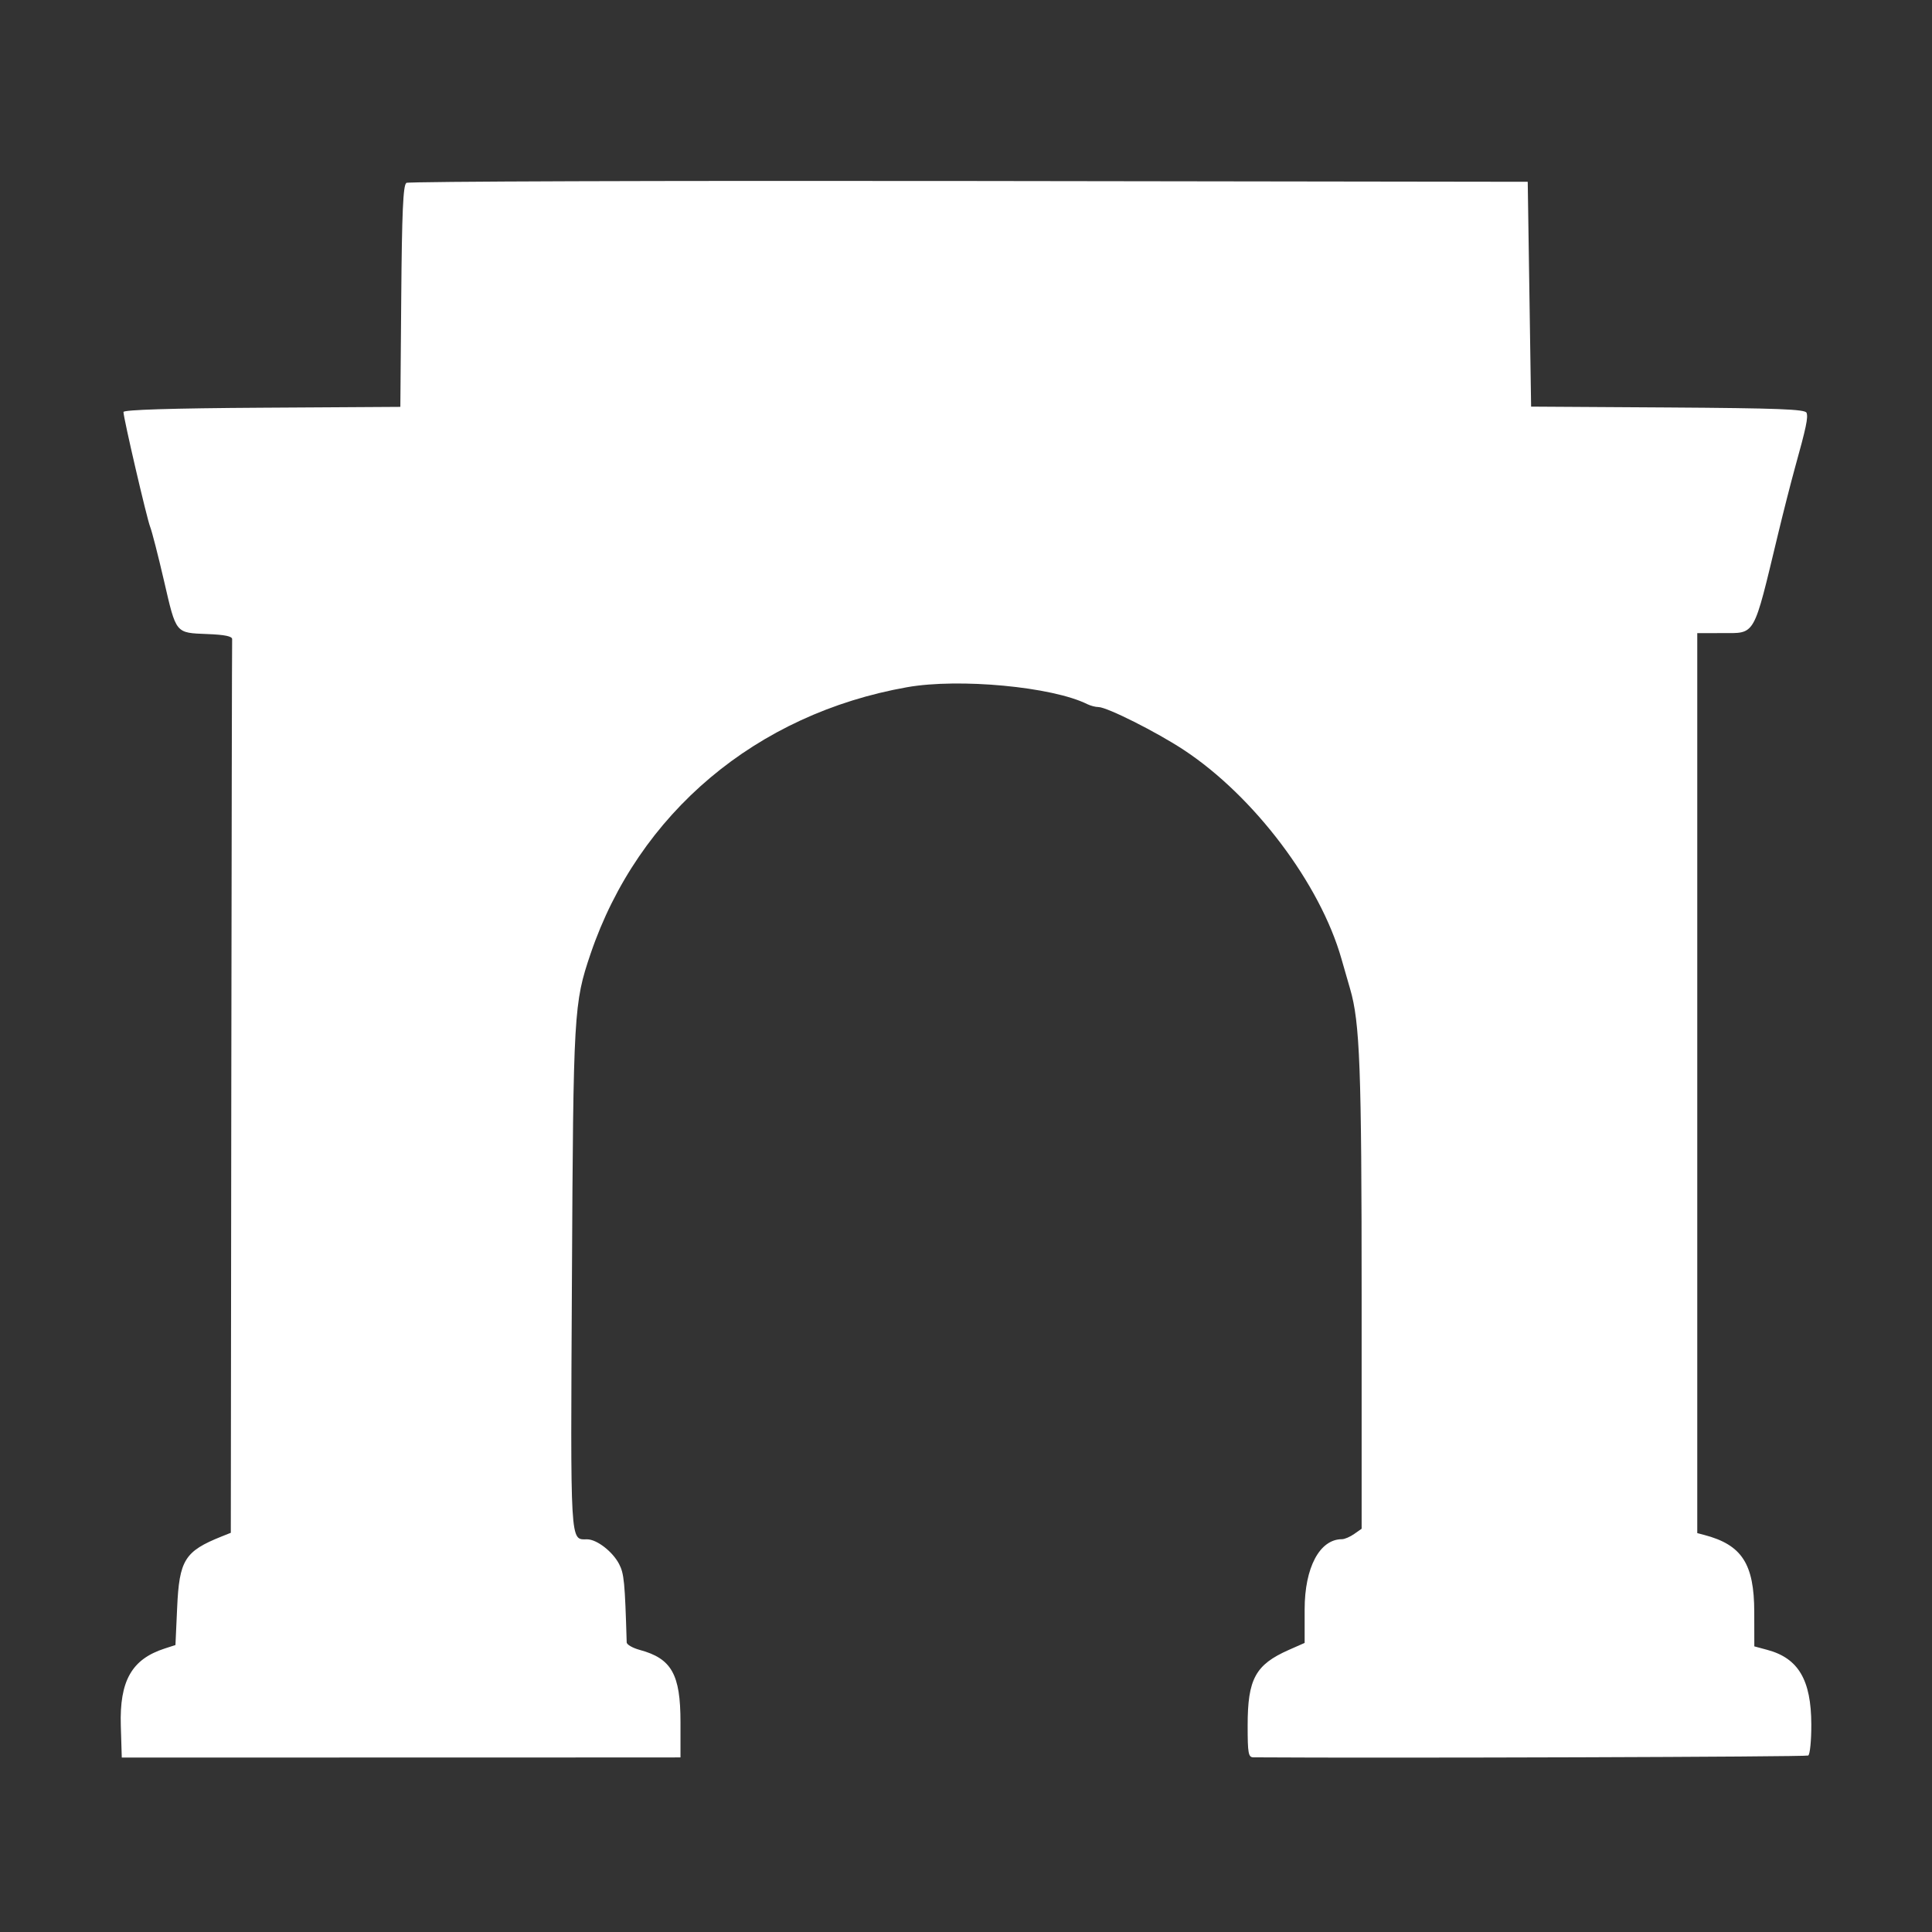 <svg fill="none" height="32" viewBox="0 0 32 32" width="32" xmlns="http://www.w3.org/2000/svg"><rect x="0" y="0" width="32" height="32" fill="#333333" stroke="none"/><path clip-rule="evenodd" d="m6.729 3.033c-.052.033-.072.495-.083 1.875l-.015 1.831-2.293.014c-1.494.009-2.293.034-2.293.071 0 .099.389 1.771.442 1.902.028.069.131.469.228.888.206.891.186.866.721.888.289.011.413.037.409.086-.003.038-.009 3.384-.014 7.435l-.008 7.365-.153.061c-.611.245-.701.389-.736 1.182l-.028.616-.179.058c-.545.176-.749.535-.726 1.279l.016.527 4.432-.001c2.438-0 4.52-.001 4.627-.001l.195-.001v-.586c0-.79-.148-1.052-.674-1.194-.118-.032-.216-.088-.217-.125-.03-1.004-.043-1.139-.127-1.3-.108-.206-.369-.407-.529-.407-.284 0-.275.152-.251-4.317.023-4.43.031-4.561.309-5.382.792-2.329 2.744-3.973 5.244-4.415.863-.152 2.405-.007 2.983.281.053.026.136.048.184.048.142 0 .965.414 1.417.712 1.163.768 2.255 2.216 2.608 3.456.039.138.104.363.144.5.162.553.191 1.309.191 5.096l0 3.846-.123.086c-.068.048-.159.087-.203.087-.369 0-.618.469-.618 1.162v.556l-.263.116c-.552.244-.681.482-.681 1.249 0 .467.011.53.097.53 2.245.015 9.15-.007 9.188-.03.029-.018.052-.25.051-.515-.002-.737-.214-1.097-.729-1.235l-.215-.058-.001-.568c-.001-.8-.205-1.114-.83-1.278l-.114-.03v-7.453-7.453l.403-.001c.571-.001.519.089.935-1.639.088-.367.213-.855.276-1.084.192-.69.225-.849.196-.926-.022-.059-.478-.076-2.295-.088l-2.267-.014-.028-1.862-.028-1.862-9.254-.013c-5.09-.007-9.285.007-9.322.031z" fill="#fff" fill-rule="evenodd"/></svg>